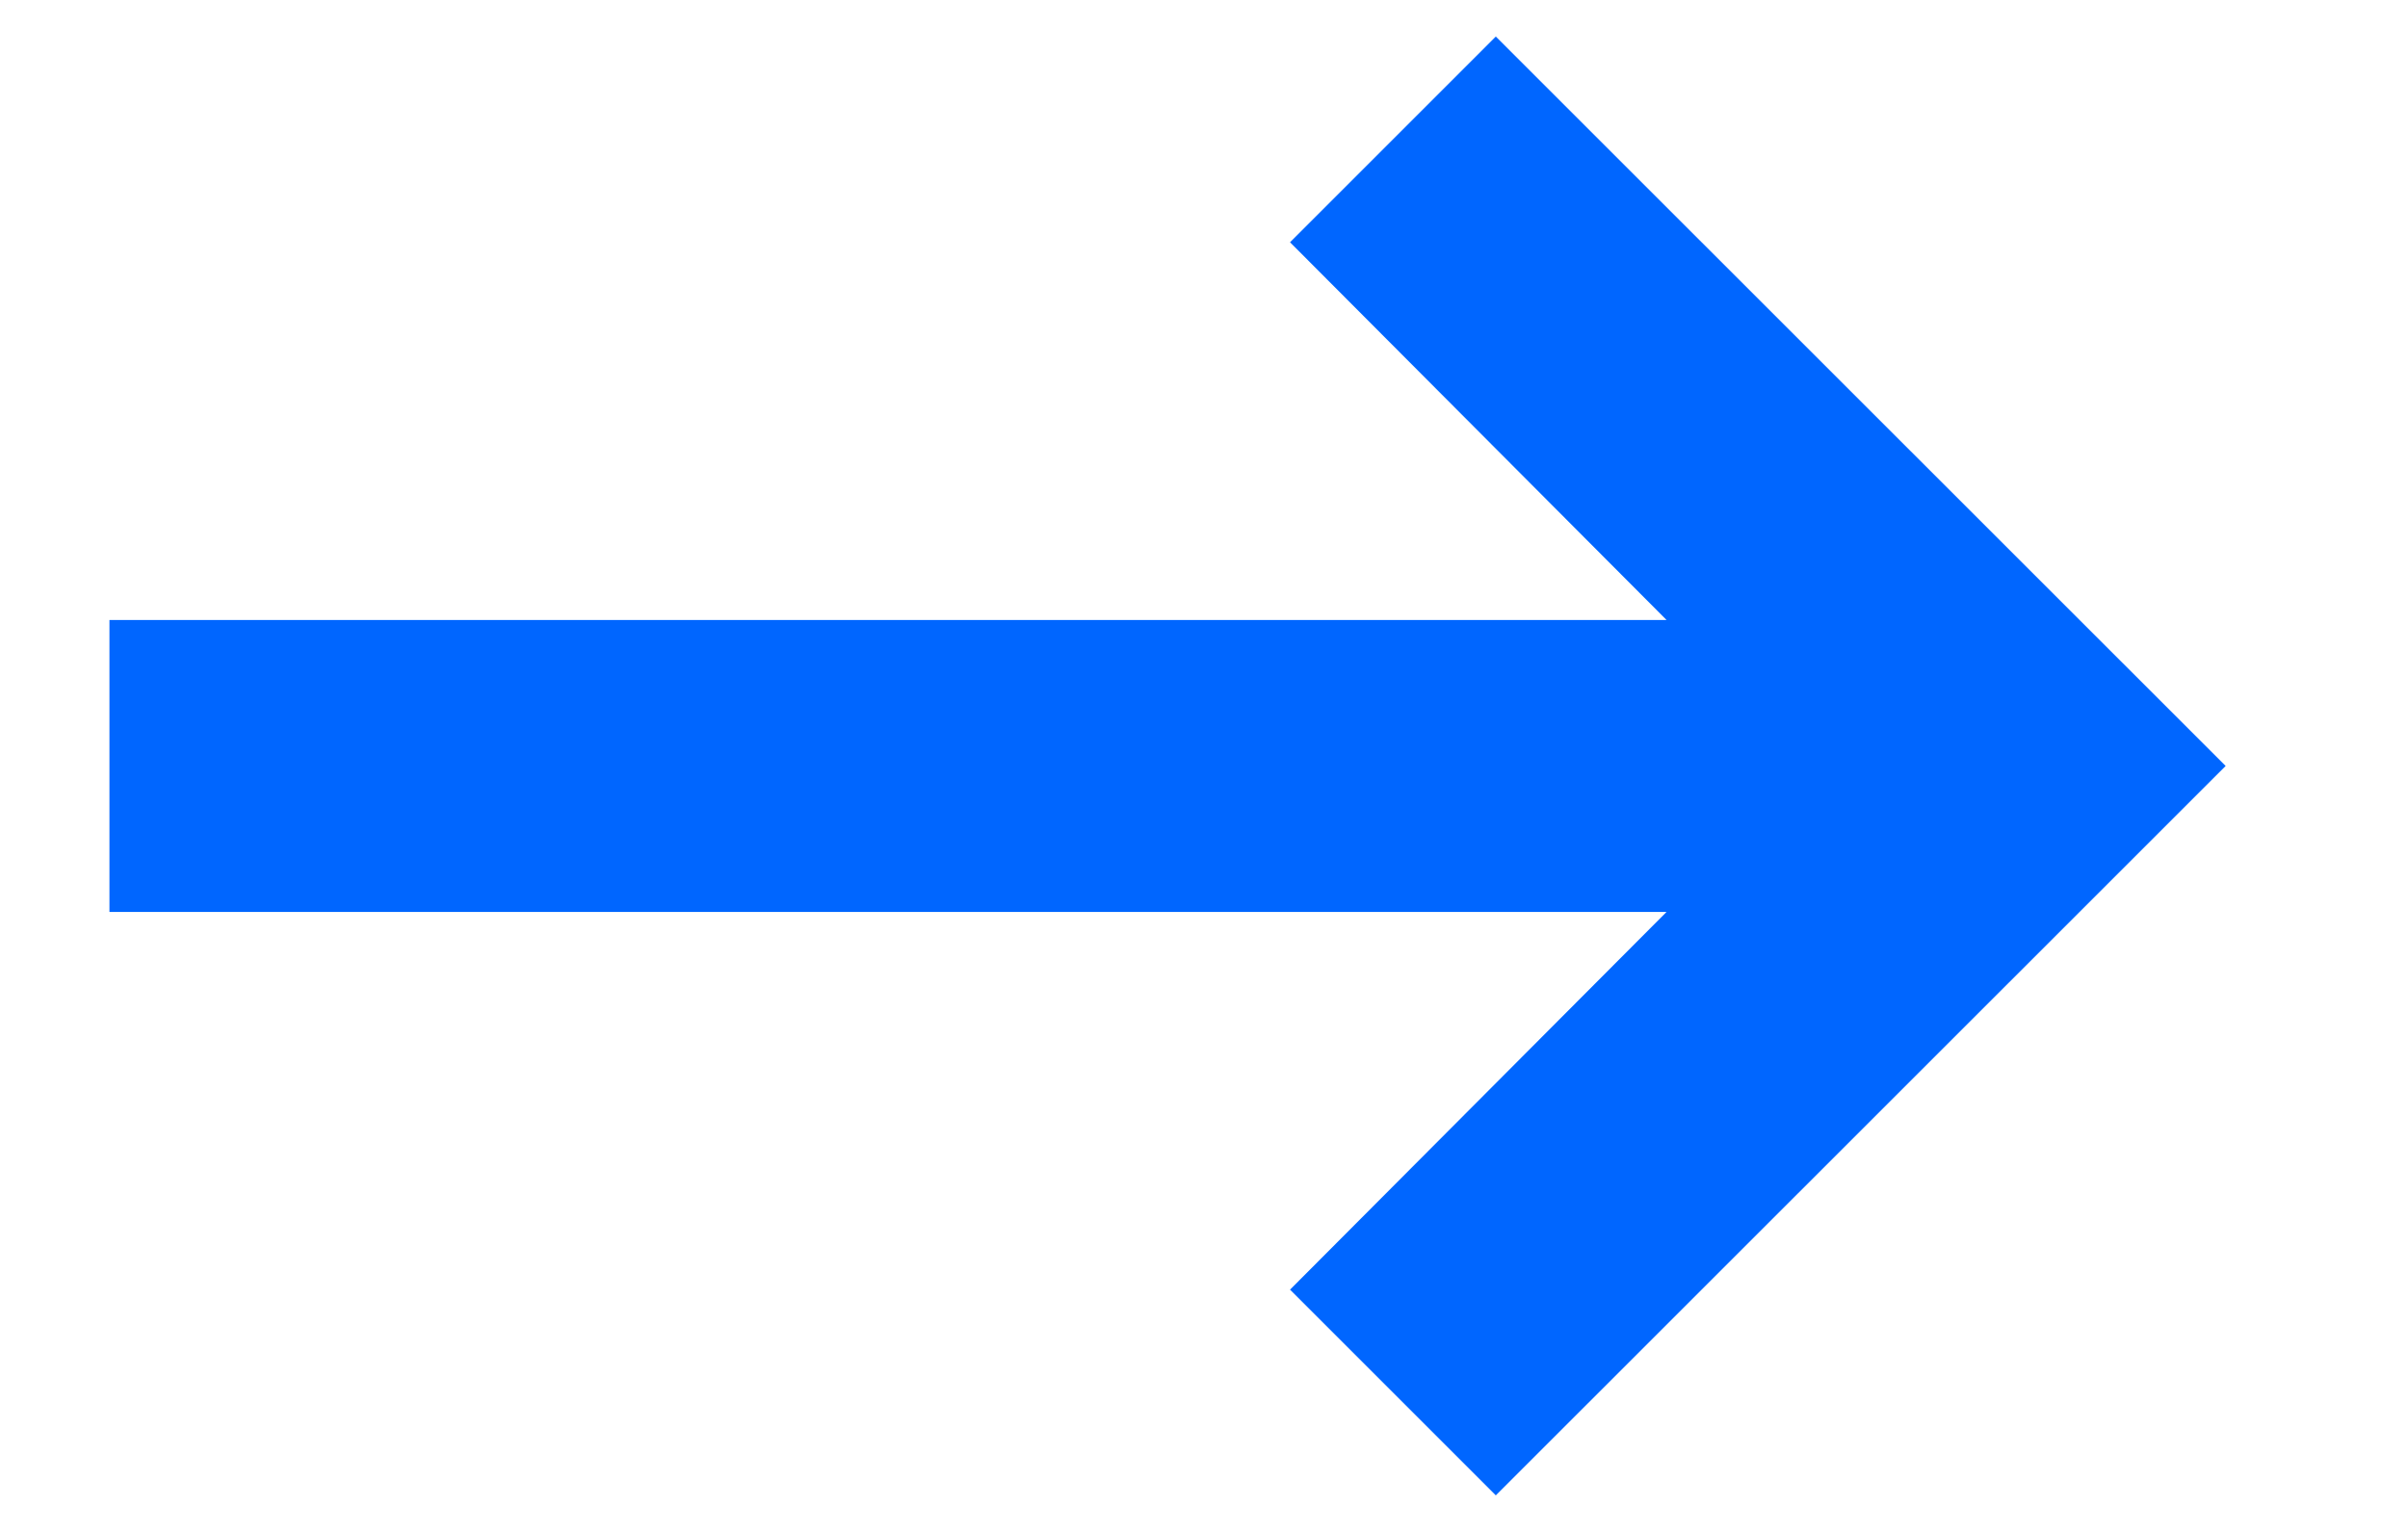 <svg width="11" height="7" viewBox="0 0 11 7" fill="none" xmlns="http://www.w3.org/2000/svg">
<path d="M7.613 4.167L5.893 5.893L6.833 6.833L10.167 3.5L6.833 0.167L5.893 1.107L7.613 2.833H0.5V4.167H7.613Z" fill="#0066FF"/>
</svg>
